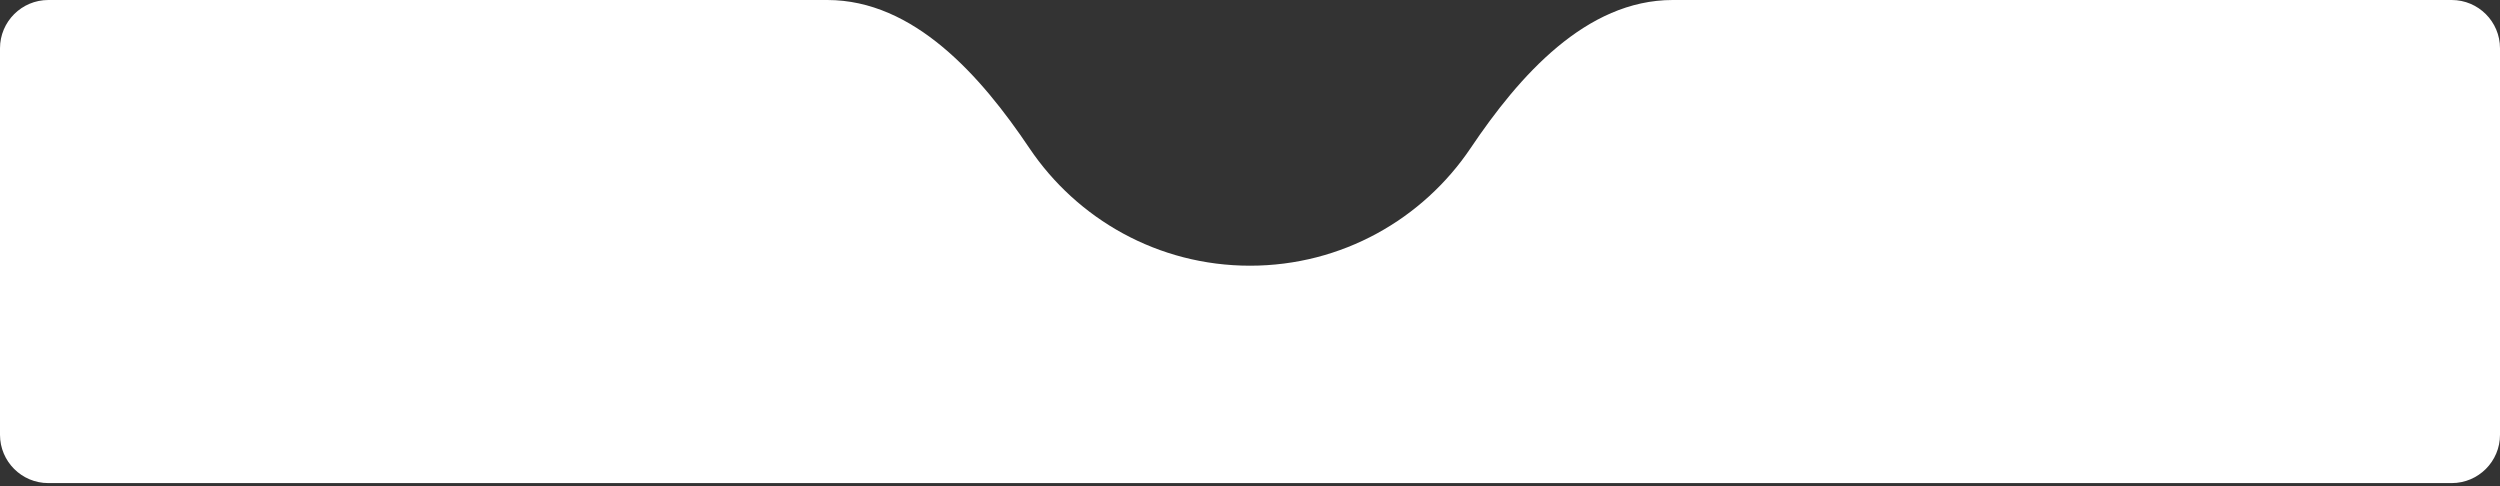<svg width="360" height="70" viewBox="0 0 360 70" fill="none" xmlns="http://www.w3.org/2000/svg">
<rect x="0" y="0" width="360" height="70" fill="#333333" stroke="none"/>
<path fill-rule="evenodd" clip-rule="evenodd" d="M180 38.261C193.239 38.261 204.908 31.536 211.777 21.317C218.743 10.954 228.383 -3.53398e-07 240.87 0L353.043 3.17481e-06C356.885 3.17481e-06 360 3.115 360 6.957V62.609C360 66.451 356.885 69.565 353.043 69.565H6.957C3.115 69.565 0 66.451 0 62.609V6.957C0 3.115 3.115 3.17481e-06 6.957 3.17481e-06L119.13 0C131.617 -3.53399e-07 141.257 10.954 148.223 21.317C155.092 31.536 166.761 38.261 180 38.261Z" fill="white"/>
</svg>
